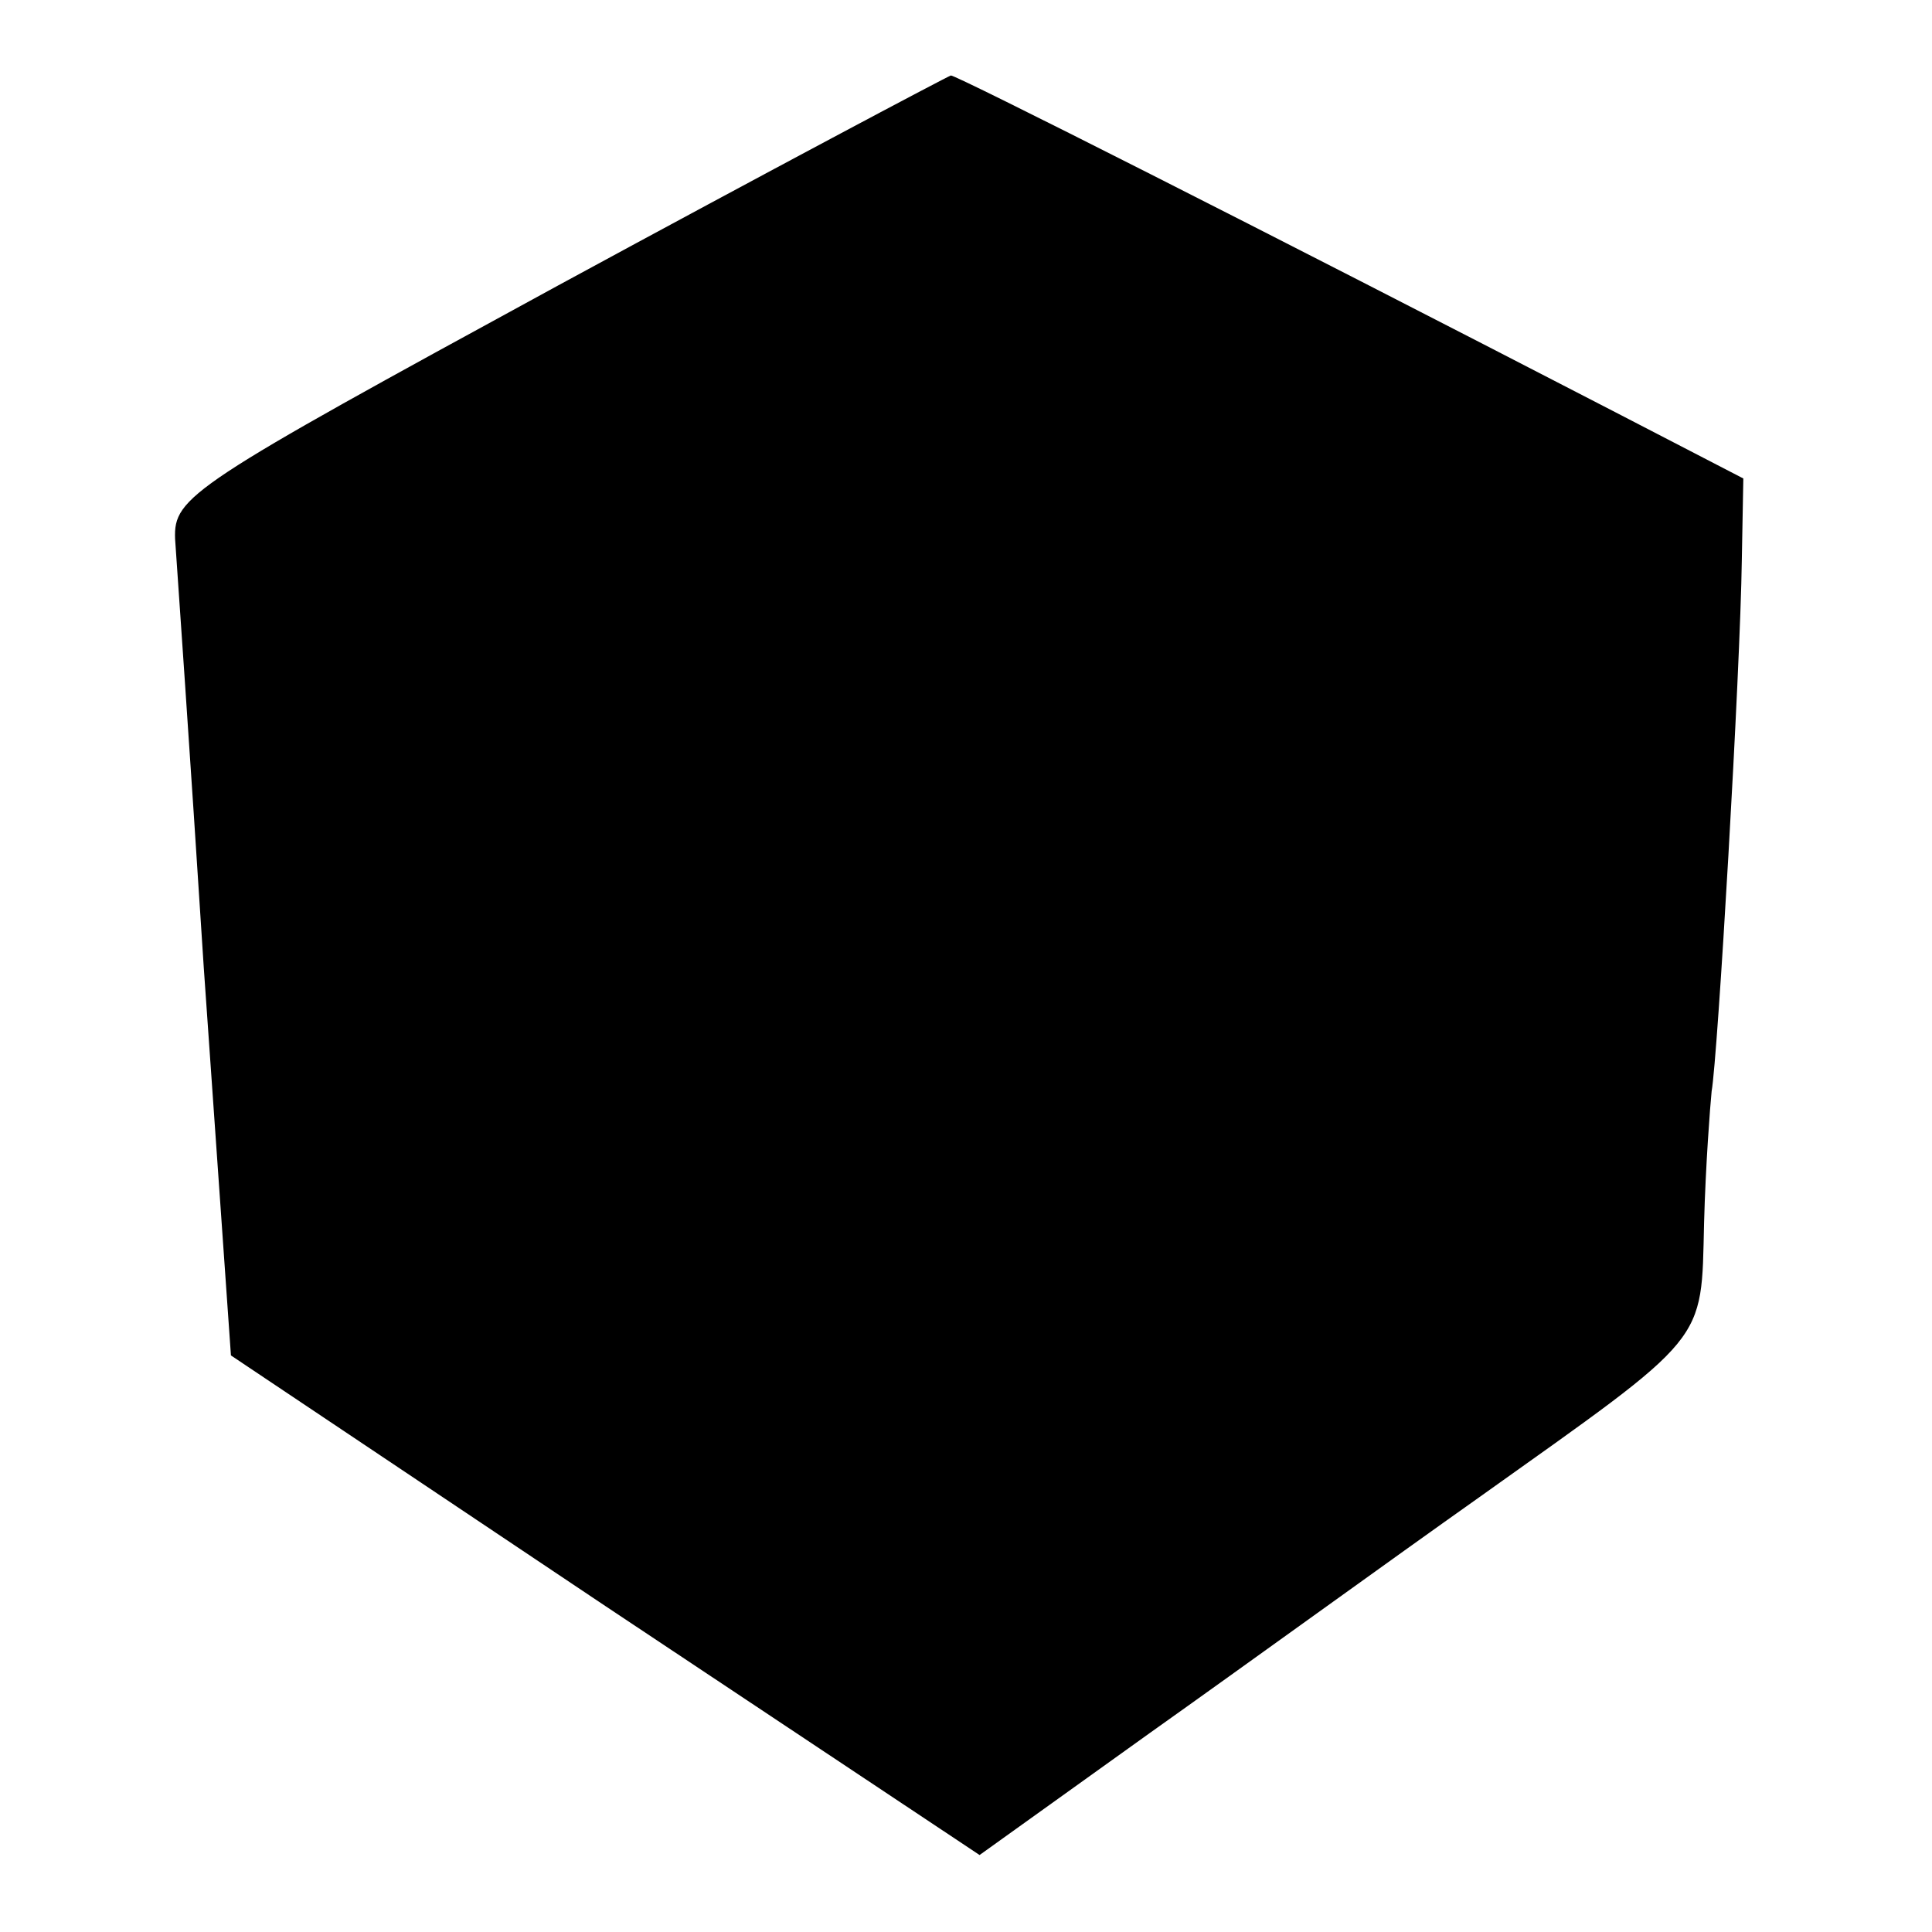 <?xml version="1.0" standalone="no"?>
<!DOCTYPE svg PUBLIC "-//W3C//DTD SVG 20010904//EN"
 "http://www.w3.org/TR/2001/REC-SVG-20010904/DTD/svg10.dtd">
<svg version="1.0" xmlns="http://www.w3.org/2000/svg"
 width="128pt" height="128pt" viewBox="0 0 128 128"
 preserveAspectRatio="xMidYMid meet">
<g transform="translate(0,128) scale(0.1,-0.1)"
fill="#000000" stroke="none">
<path d="M370 1091 c-244 -133 -255 -140 -254 -168 1 -15 10 -143 19 -284 l18
-257 248 -166 248 -165 113 81 c62 44 160 115 218 156 153 109 147 101 149
182 1 38 4 77 5 87 4 22 19 278 20 352 l1 54 -85 44 c-238 123 -436 223 -440
223 -3 -1 -120 -63 -260 -139z"/>
</g>
</svg>
